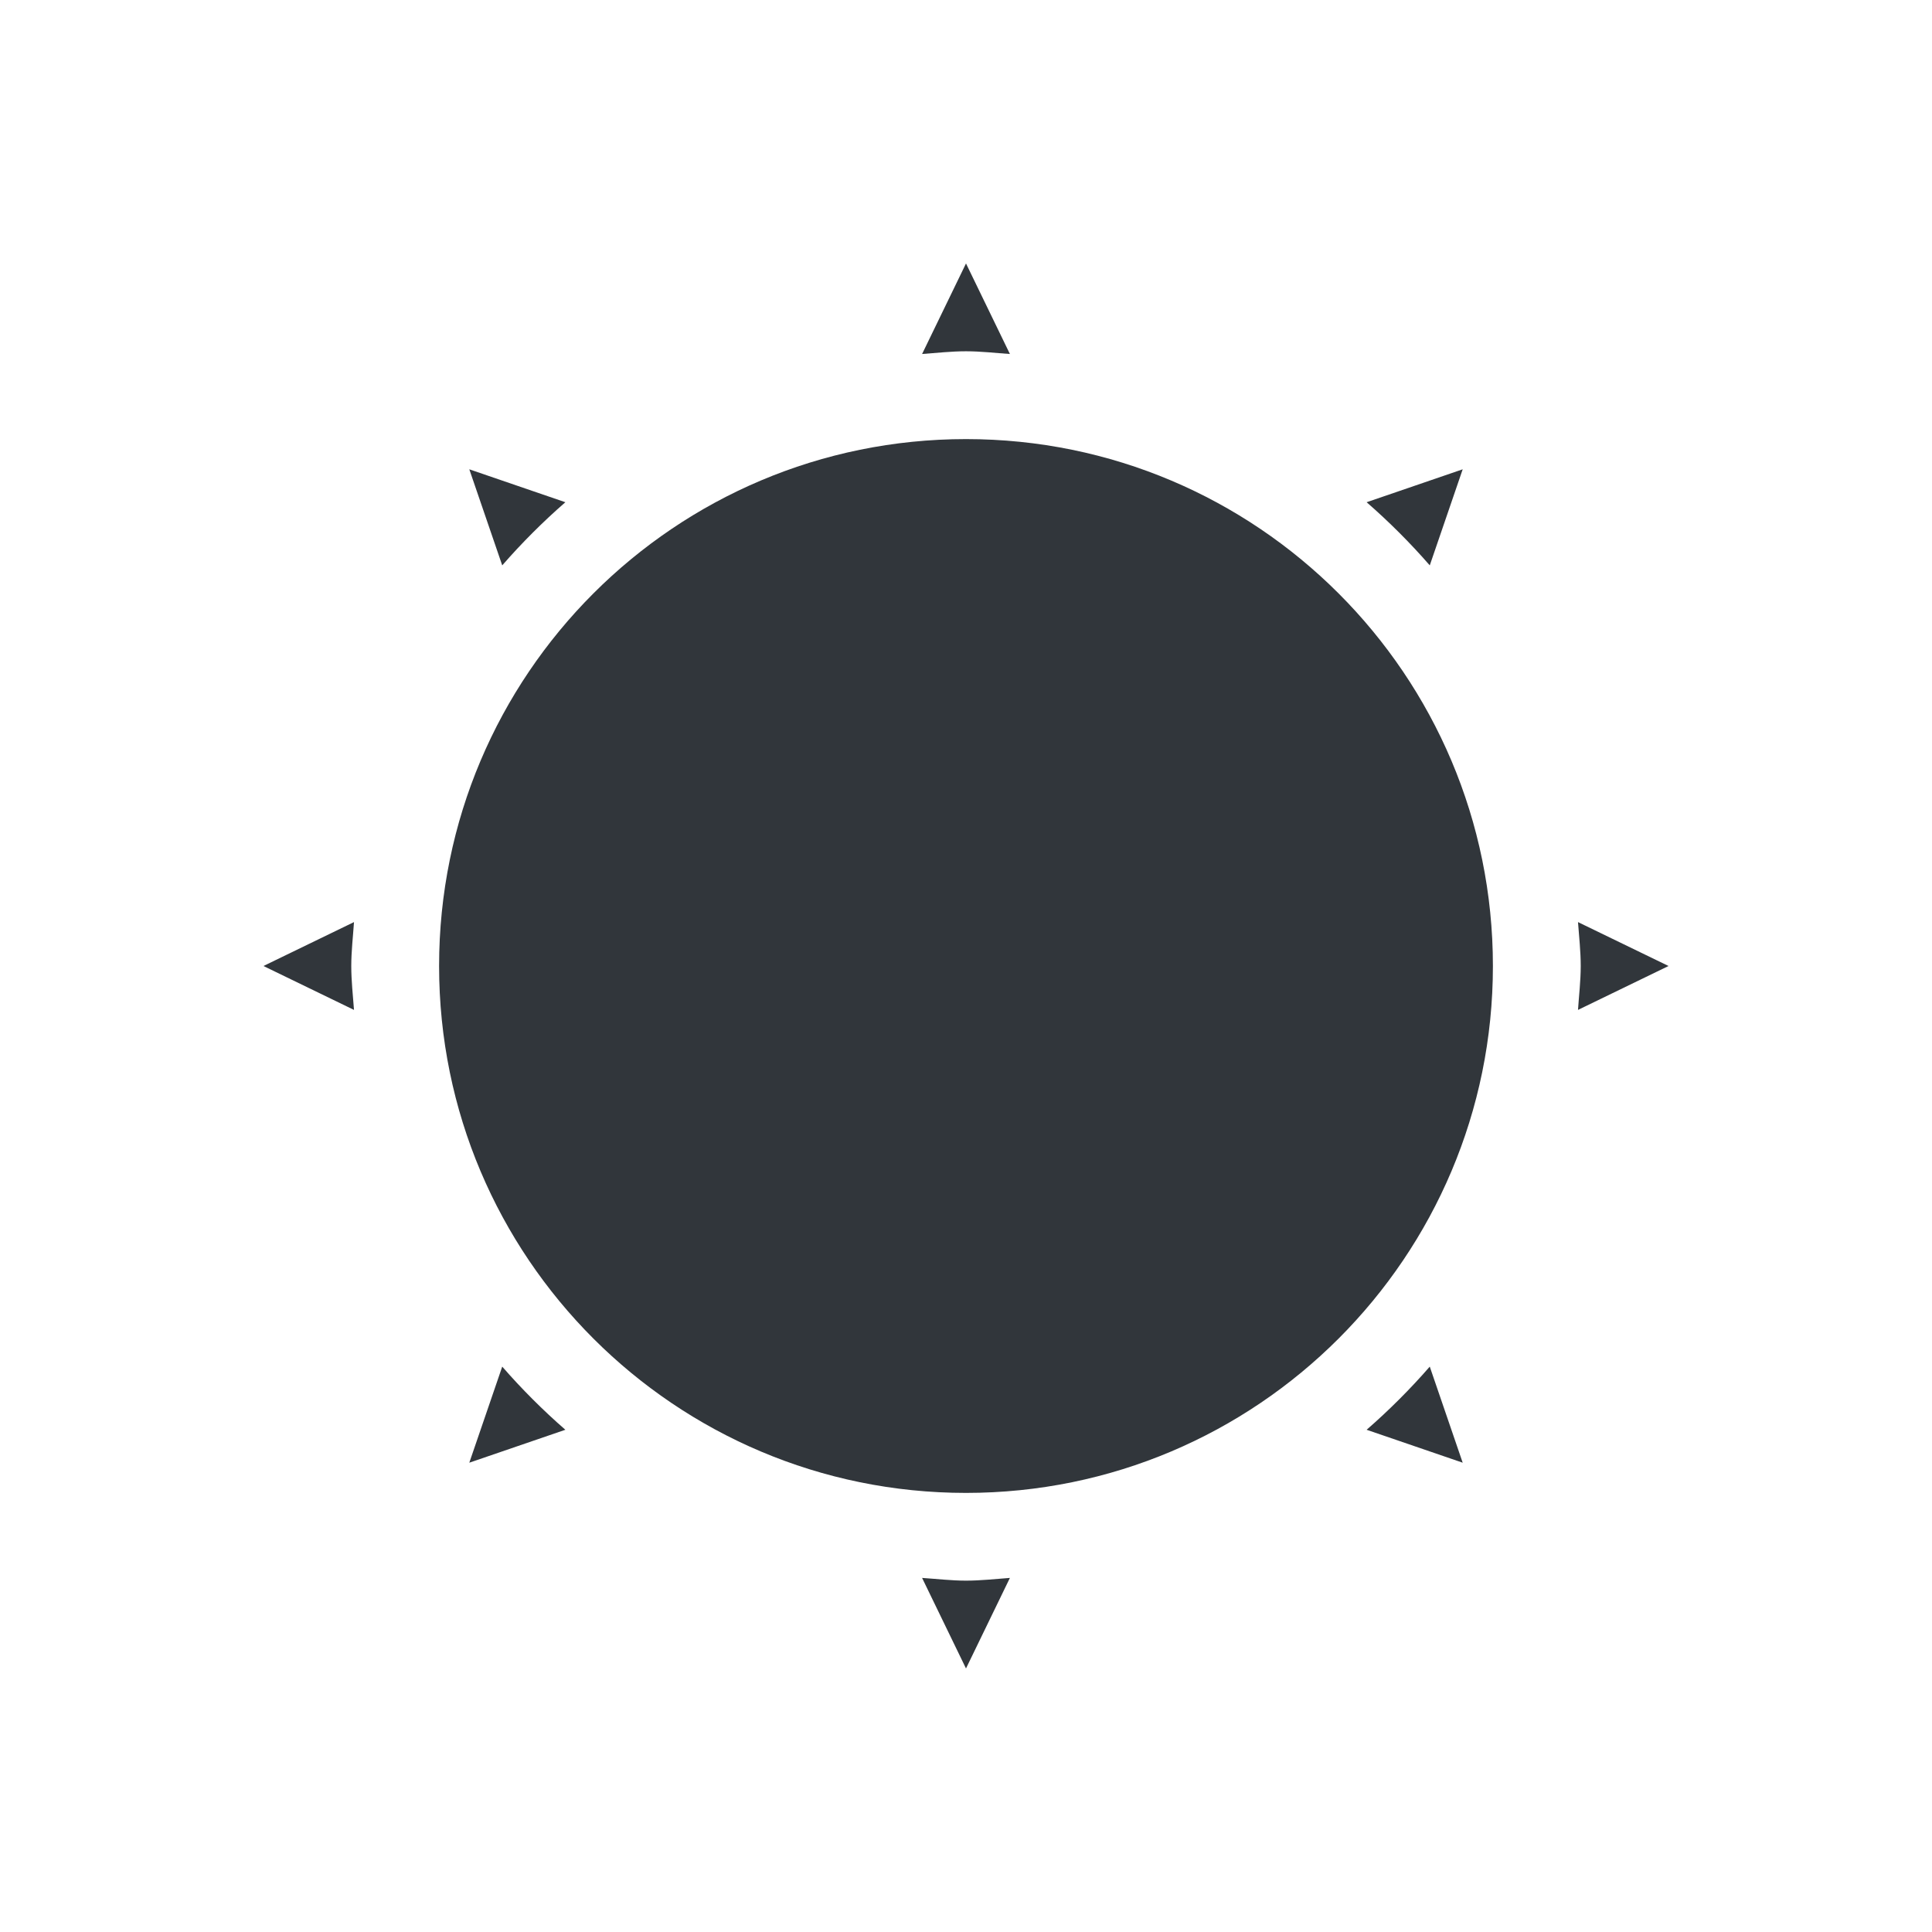 <svg height="22" width="22" xmlns="http://www.w3.org/2000/svg"><path d="m44 684.29-.5 1.031c.165-.012.332-.031.5-.031s.335.02.5.031zm0 2c-3.314 0-6 2.686-6 6s2.686 6 6 6 6-2.686 6-6-2.686-6-6-6zm-5.656.344.375 1.094c.218-.251.468-.501.719-.719zm11.312 0-1.094.375c.251.218.501.468.719.719zm-12.625 5.156-1.031.5 1.031.5c-.012-.165-.031-.332-.031-.5s.02-.335.031-.5zm13.938 0c .012.165.031.332.031.5s-.02.335-.031.5l1.031-.5zm-12.25 5.062-.375 1.094 1.094-.375c-.251-.218-.501-.468-.719-.719zm10.562 0c-.218.251-.468.501-.719.719l1.094.375zm-5.781 2.406.5 1.031.5-1.031c-.165.012-.332.031-.5.031s-.335-.02-.5-.031z" fill="#31363b" transform="translate(-33 -681.29)"/></svg>